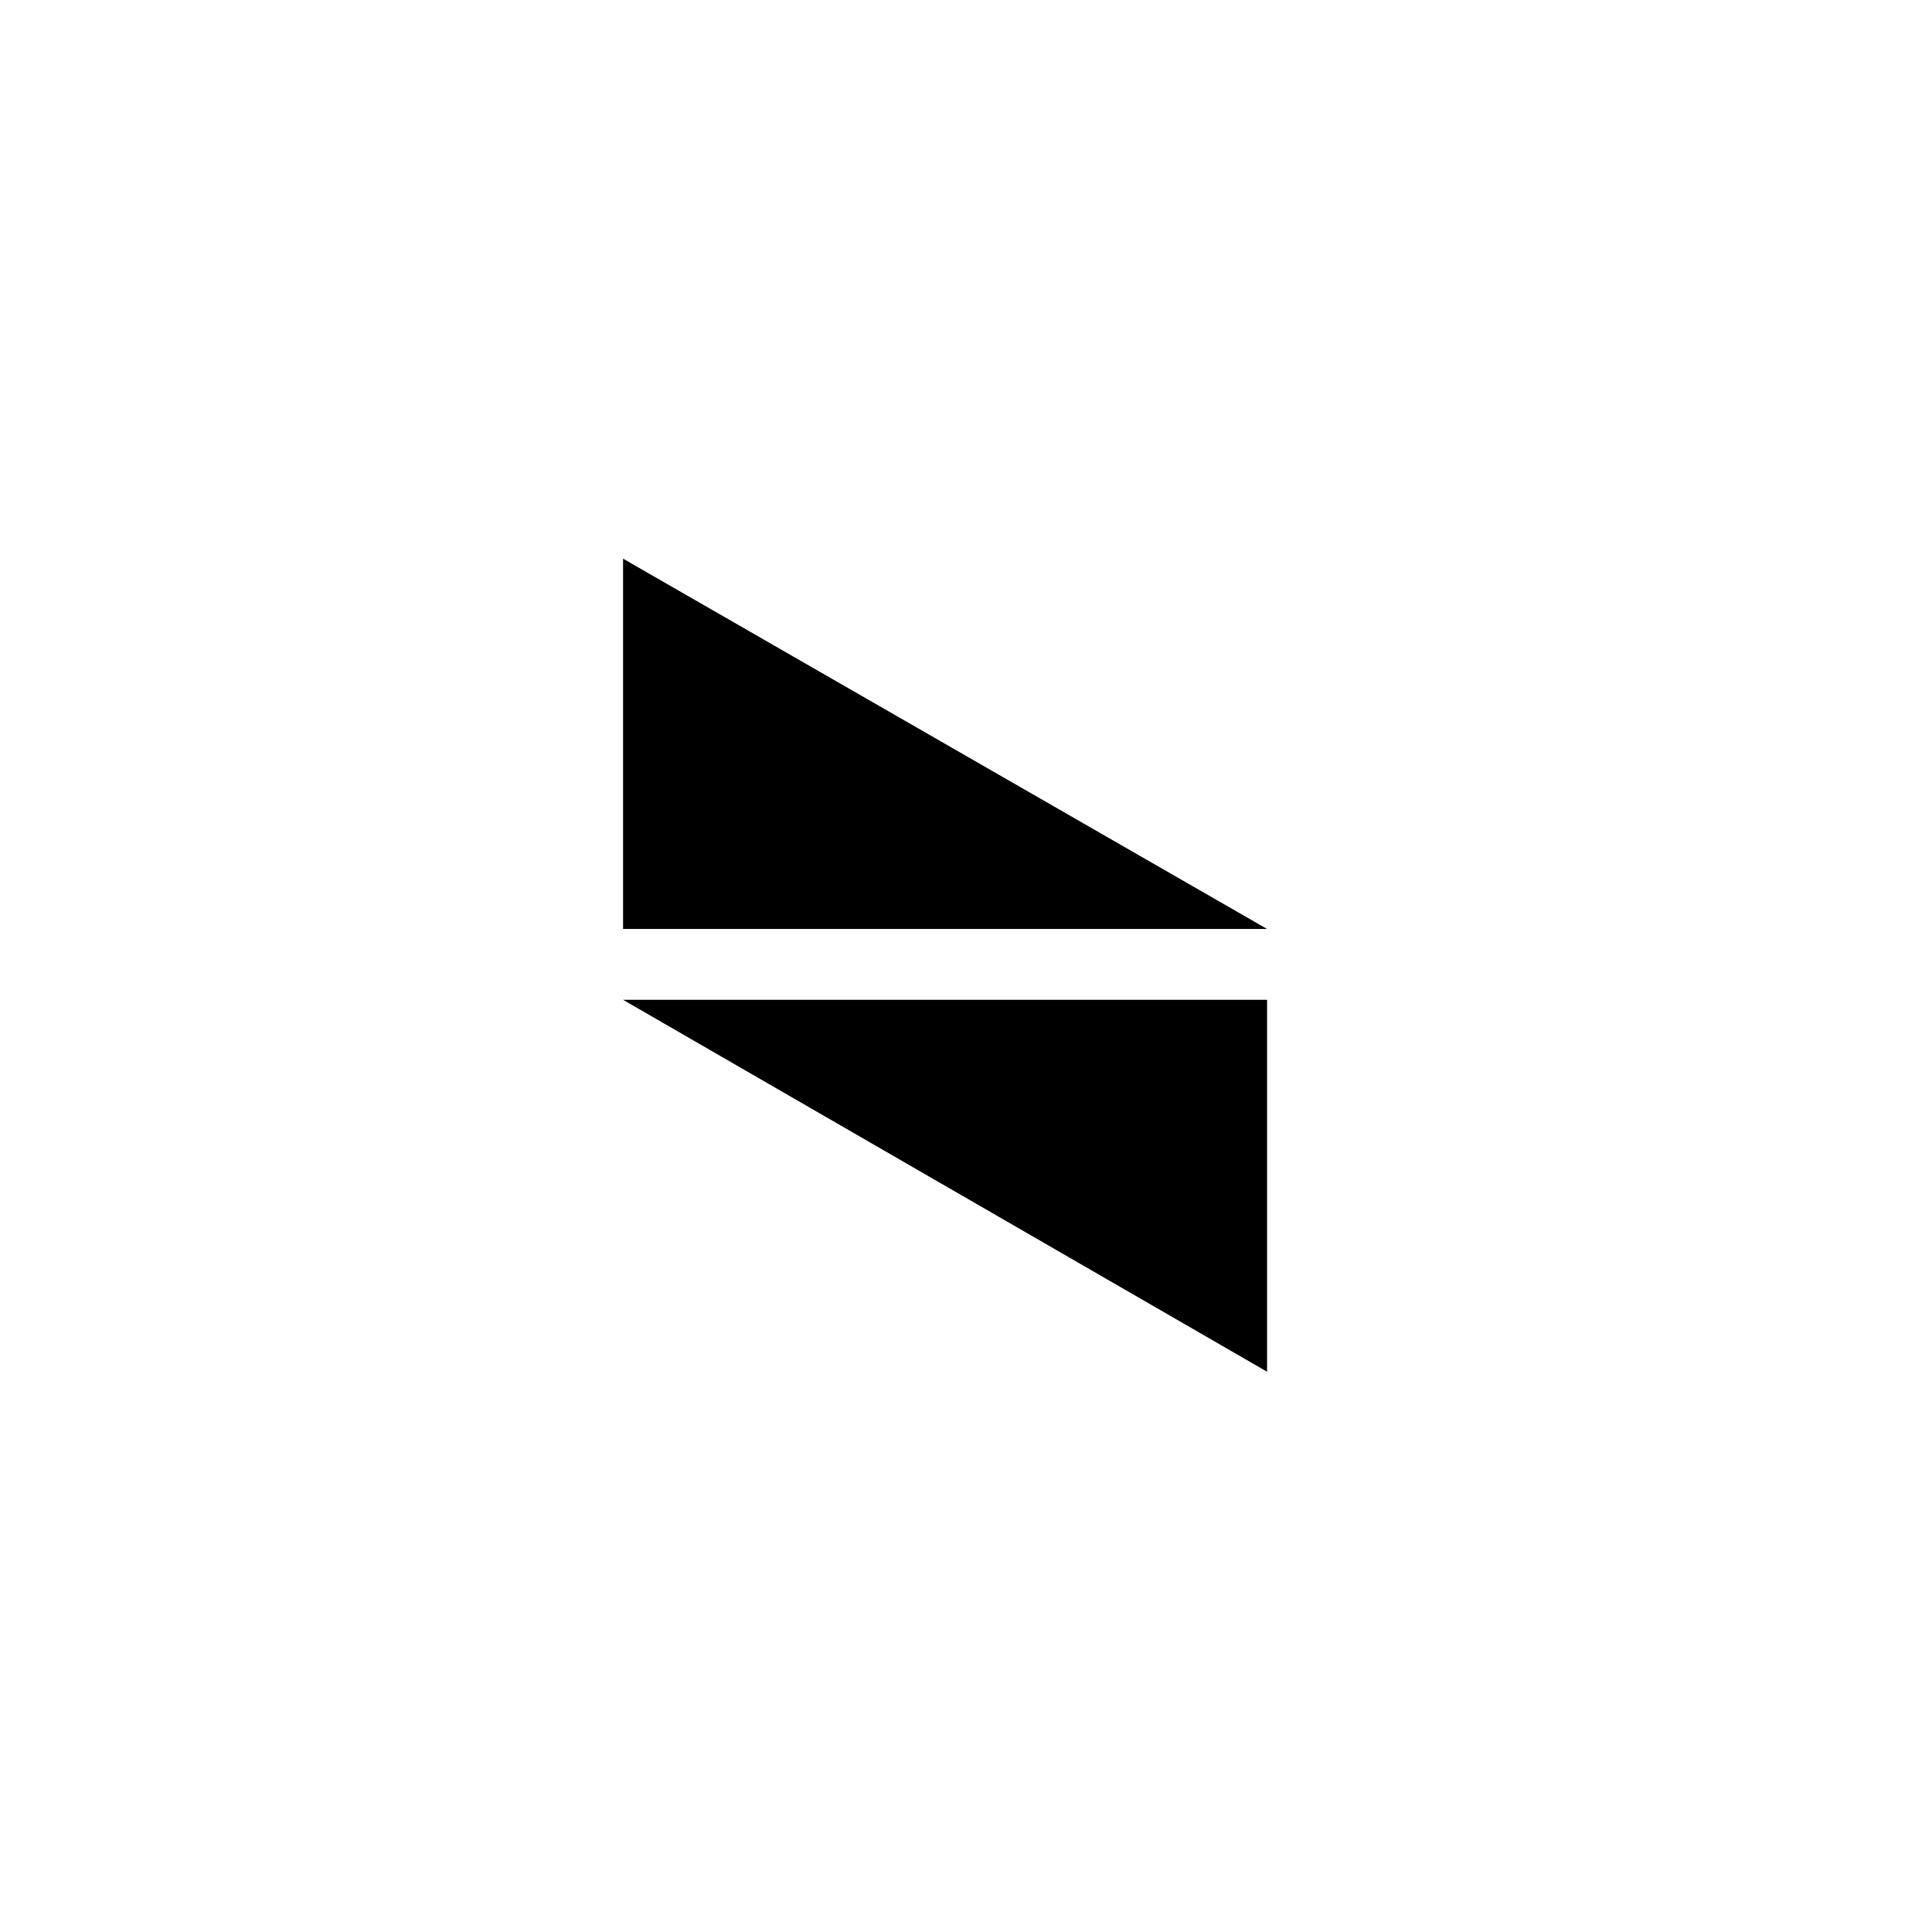 <?xml version="1.0" encoding="UTF-8"?>
<svg width="120px" height="120px" viewBox="0 0 120 120" version="1.1" xmlns="http://www.w3.org/2000/svg" xmlns:xlink="http://www.w3.org/1999/xlink">
    <!-- Generator: Sketch 49.2 (51160) - http://www.bohemiancoding.com/sketch -->
    <title>tri copy 5</title>
    <desc>Created with Sketch.</desc>
    <defs></defs>
    <g id="tri-copy-5" stroke="none" stroke-width="1" fill="none" fill-rule="evenodd">
        <polygon id="Shape" fill="#000000" fill-rule="nonzero" points="38.7 34.7 38.7 57.7 78.7 57.7"></polygon>
        <polygon id="Shape" fill="#000000" fill-rule="nonzero" points="78.7 85.2 78.7 62.1 38.7 62.1"></polygon>
    </g>
</svg>